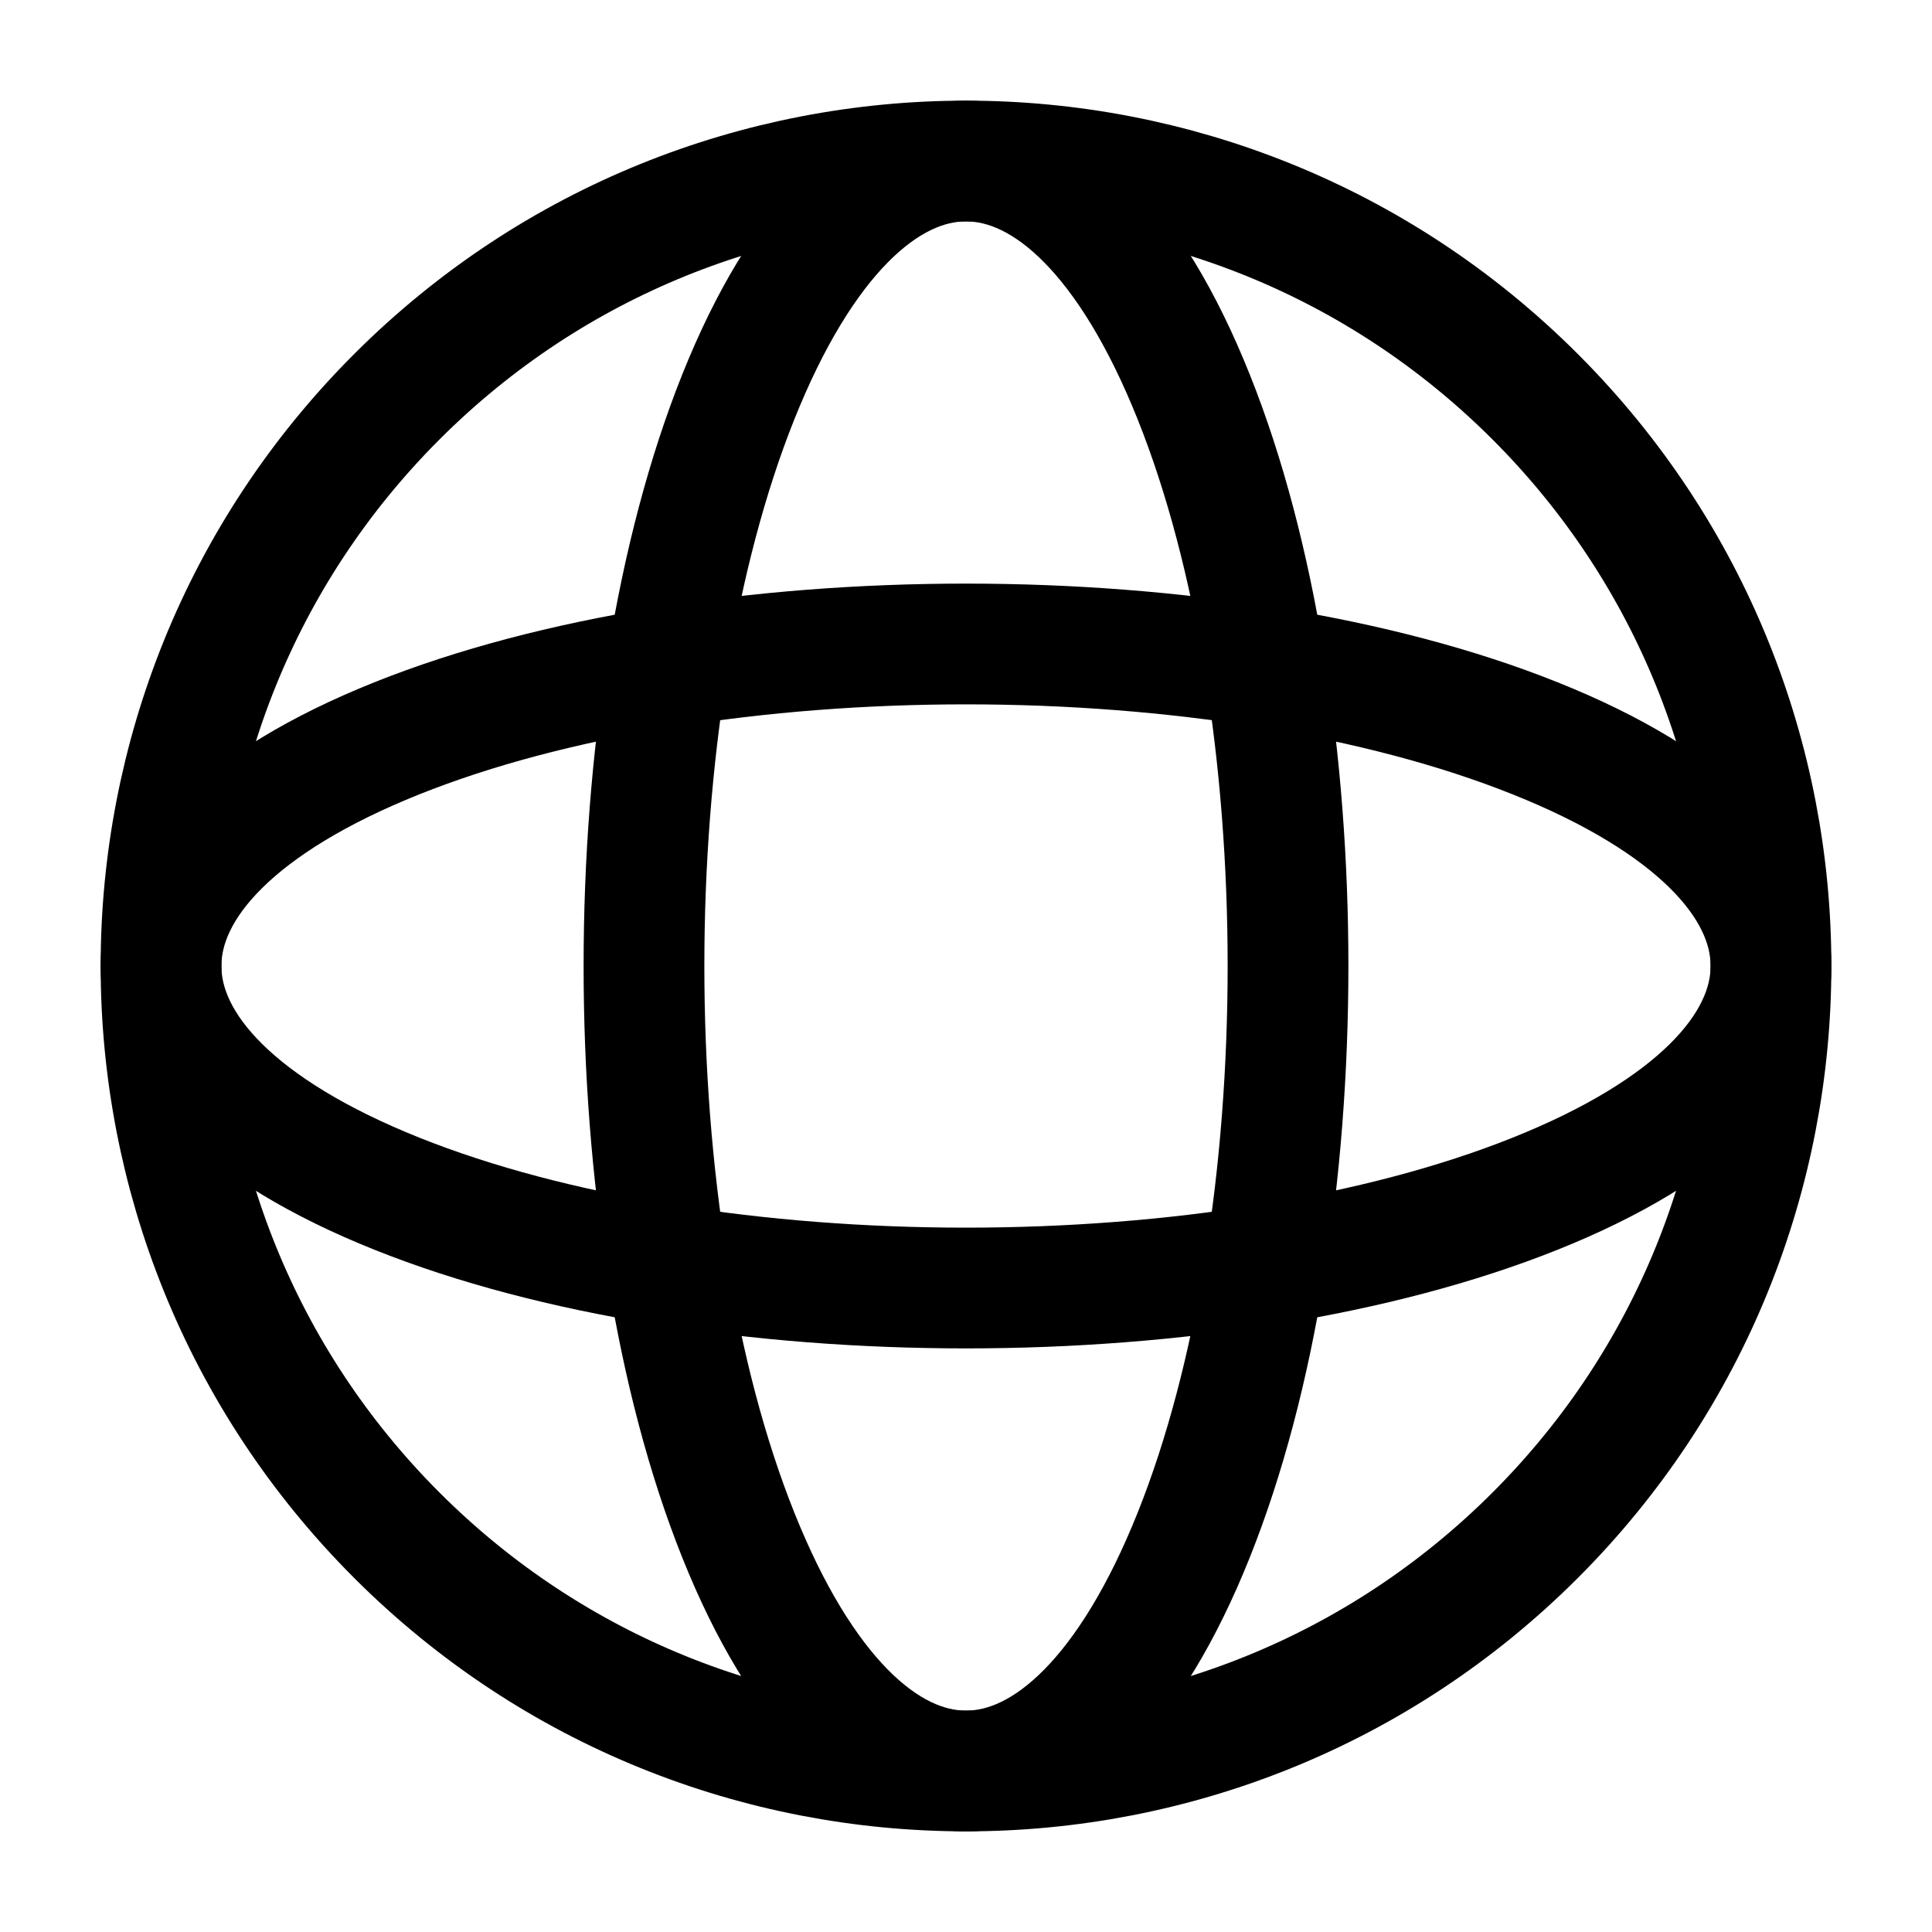<svg version="1.1" viewBox="0 0 24 24" xmlns="http://www.w3.org/2000/svg"><title>shapes shape object planet</title><g class="nc-icon-wrapper"><g fill="none"><path d="M0 0h24v24H0z"/><path stroke="currentColor" stroke-linecap="round" stroke-linejoin="round" stroke-width="1.5" d="M19.071 9.172c3.905 1.562 3.905 4.094 0 5.656-3.905 1.563-10.237 1.563-14.142 0-3.905-1.562-3.905-4.094 0-5.656 3.905-1.563 10.237-1.563 14.142 0"/><path stroke="currentColor" stroke-linecap="round" stroke-linejoin="round" stroke-width="1.5" d="M14.828 4.929c1.563 3.905 1.563 10.237 0 14.142-1.562 3.905-4.094 3.905-5.656 0-1.563-3.905-1.563-10.237 0-14.142 1.562-3.905 4.094-3.905 5.656 0"/><path stroke="currentColor" stroke-linecap="round" stroke-linejoin="round" stroke-width="1.5" d="M19.071 4.929c3.905 3.905 3.905 10.237 0 14.142-3.905 3.905-10.237 3.905-14.142 0-3.905-3.905-3.905-10.237 0-14.142 3.905-3.905 10.237-3.905 14.142 0"/></g></g></svg>